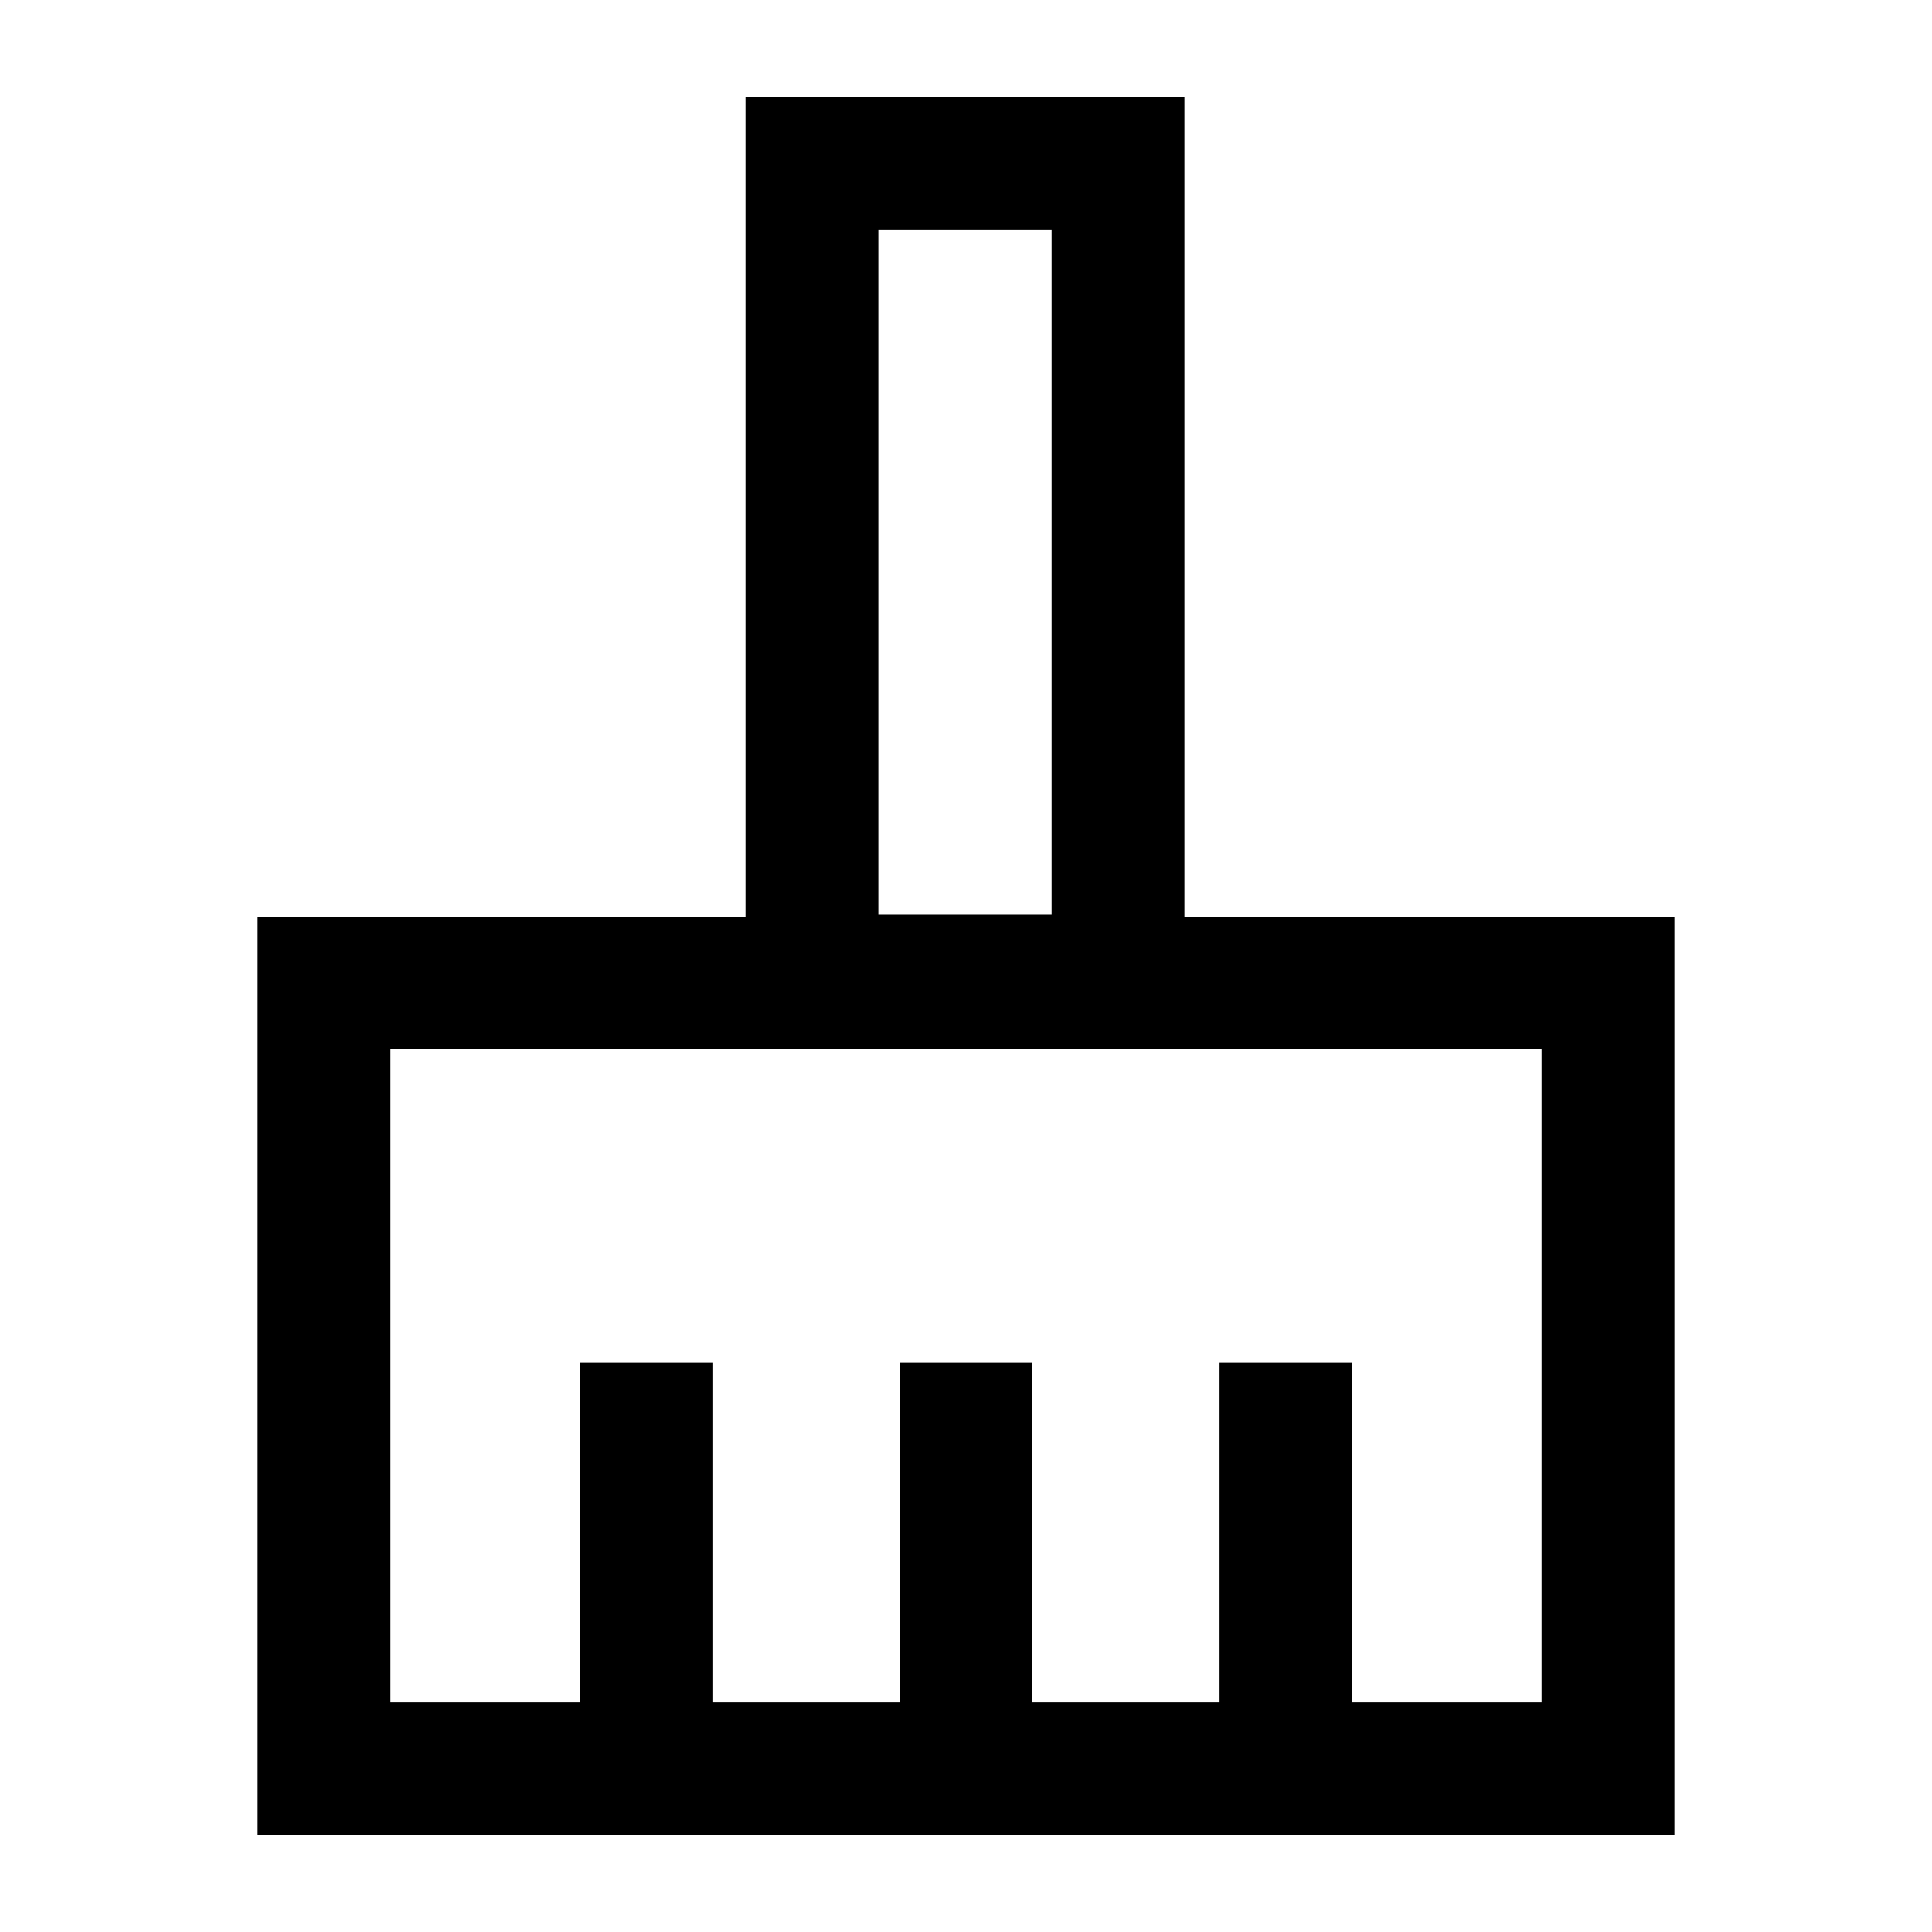 <svg xmlns="http://www.w3.org/2000/svg" height="24" viewBox="0 -960 960 960" width="24"><path d="M128-48v-456.54h242.46V-912h218.08v407.46H832V-48H128Zm66-66h94v-168.77h66V-114h93v-168.77h66V-114h93v-168.77h66V-114h94v-324.54H194V-114Zm328.54-391.54V-846h-86.08v340.46h86.08Zm0 0h-86.08 86.08Z"/></svg>